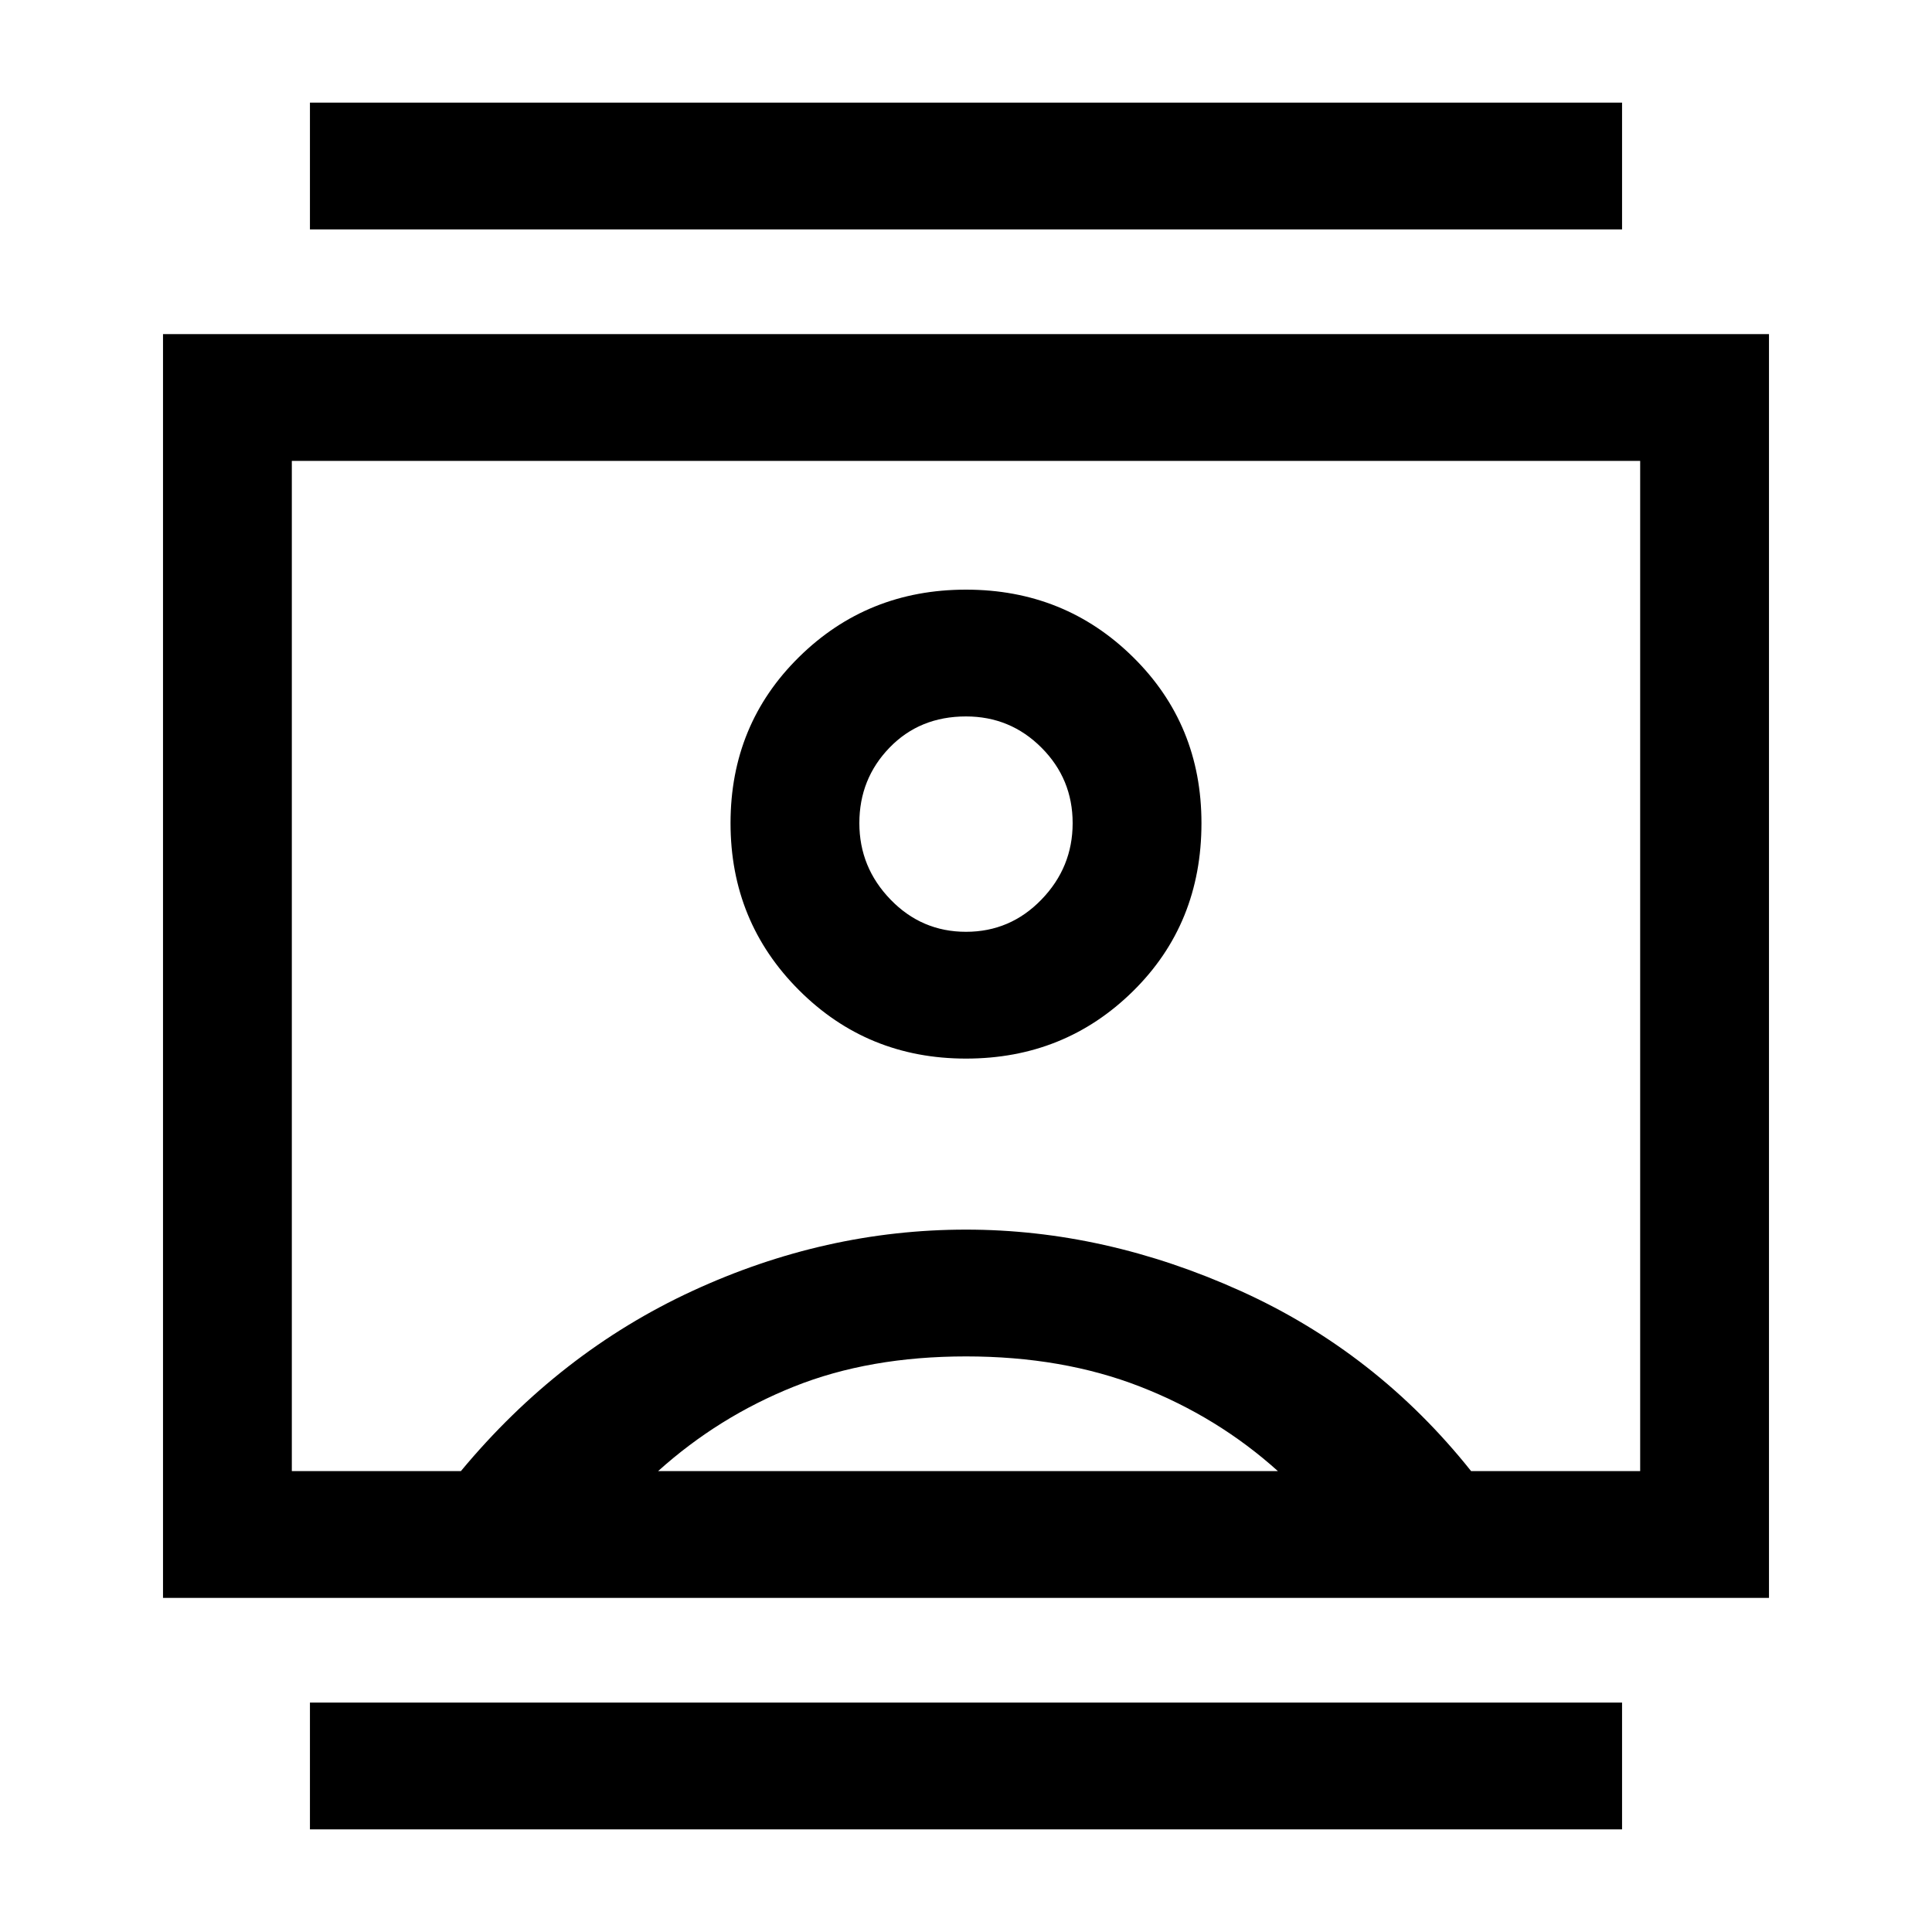 <svg xmlns="http://www.w3.org/2000/svg" height="40" width="40"><path d="M6.417 37.875V35.25H33.583V37.875ZM6.417 4.75V2.125H33.583V4.75ZM20 21.917Q22.042 21.917 23.458 20.521Q24.875 19.125 24.875 17.042Q24.875 15 23.458 13.604Q22.042 12.208 20 12.208Q17.958 12.208 16.542 13.604Q15.125 15 15.125 17.042Q15.125 19.083 16.542 20.5Q17.958 21.917 20 21.917ZM3.375 33.083V6.917H36.625V33.083ZM6.042 30.458H9.542Q11.583 28 14.333 26.729Q17.083 25.458 20 25.458Q22.875 25.458 25.688 26.729Q28.5 28 30.458 30.458H33.958V9.542H6.042ZM13.625 30.458H26.458Q25.208 29.333 23.604 28.708Q22 28.083 20 28.083Q18 28.083 16.438 28.708Q14.875 29.333 13.625 30.458ZM20 19.292Q19.083 19.292 18.438 18.625Q17.792 17.958 17.792 17.042Q17.792 16.125 18.417 15.479Q19.042 14.833 20 14.833Q20.917 14.833 21.562 15.479Q22.208 16.125 22.208 17.042Q22.208 17.958 21.562 18.625Q20.917 19.292 20 19.292ZM20 20Q20 20 20 20Q20 20 20 20Q20 20 20 20Q20 20 20 20Z"/></svg>